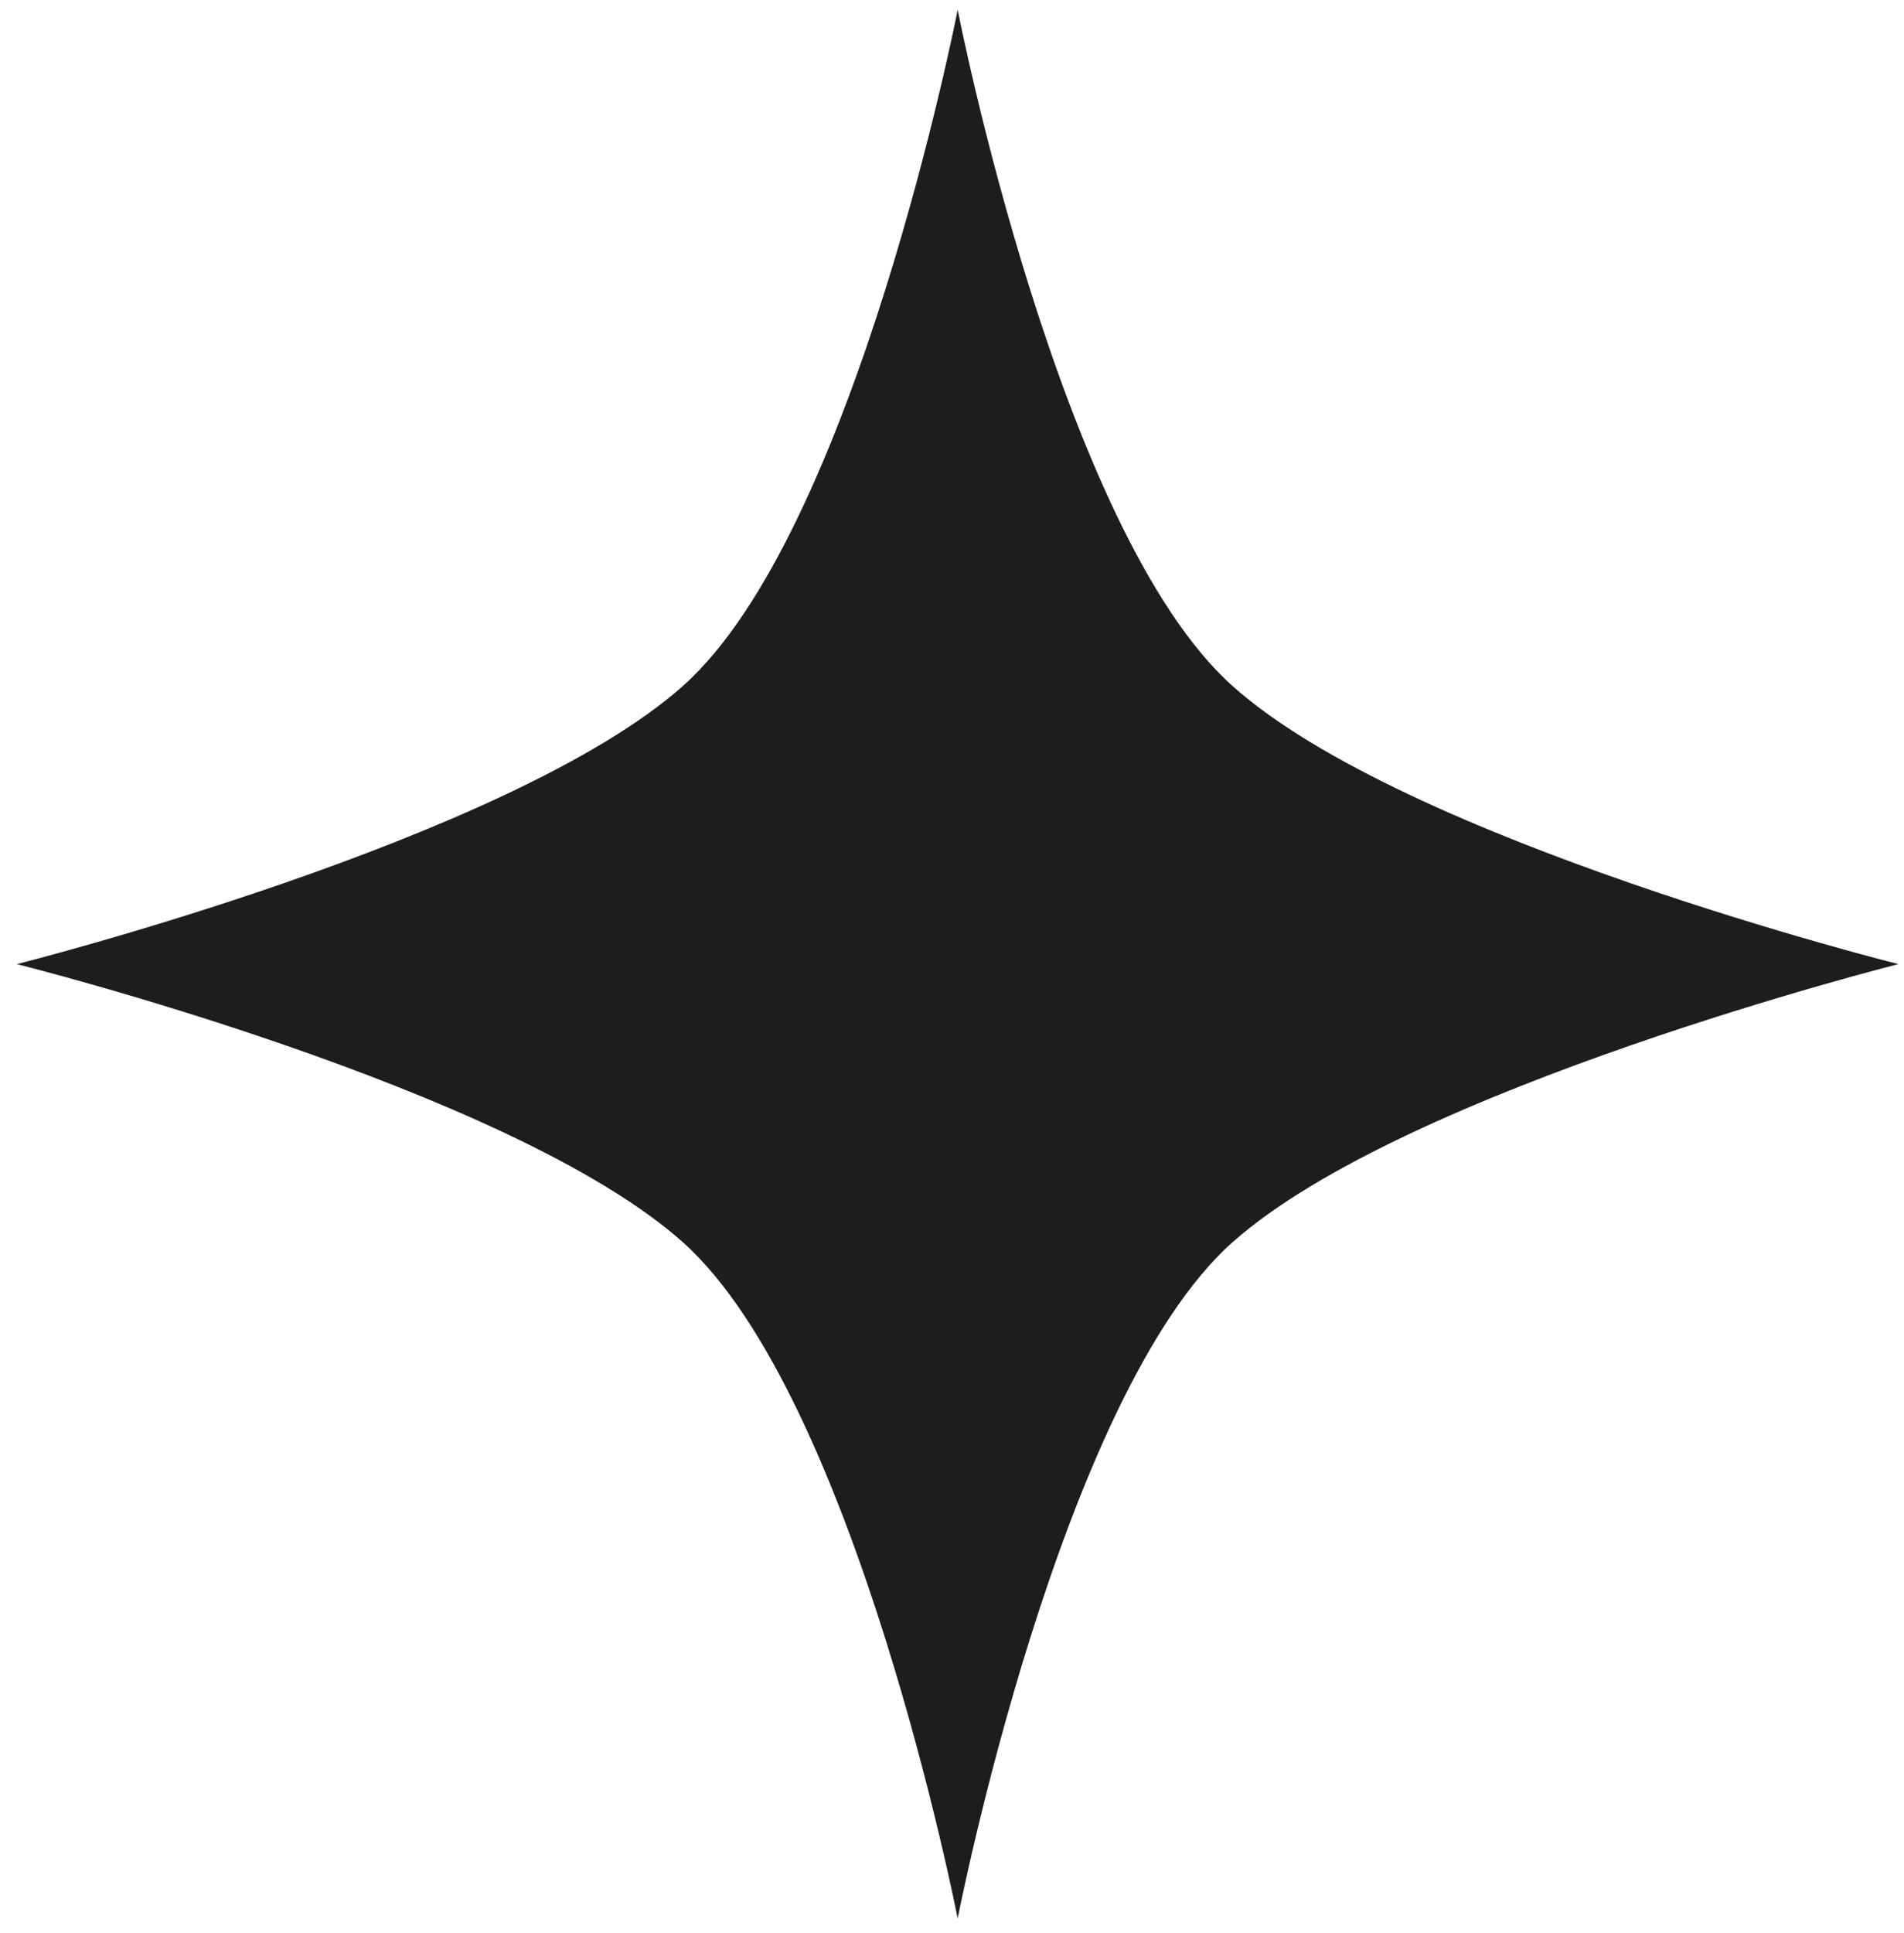 <svg width="68" height="69" viewBox="0 0 68 69" fill="none" xmlns="http://www.w3.org/2000/svg">
<path d="M44.007 24.479C37.832 18.944 34.203 0.349 34.203 0.349C34.203 0.349 30.568 18.977 24.4 24.479C18.232 29.981 0.6 34.418 0.6 34.418C0.6 34.418 18.225 38.823 24.4 44.358C30.575 49.893 34.203 68.488 34.203 68.488C34.203 68.488 37.832 49.86 44.007 44.358C50.181 38.856 67.8 34.418 67.8 34.418C67.8 34.418 50.175 30.014 44.007 24.479Z" fill="#1D1D1C"/>
</svg>
